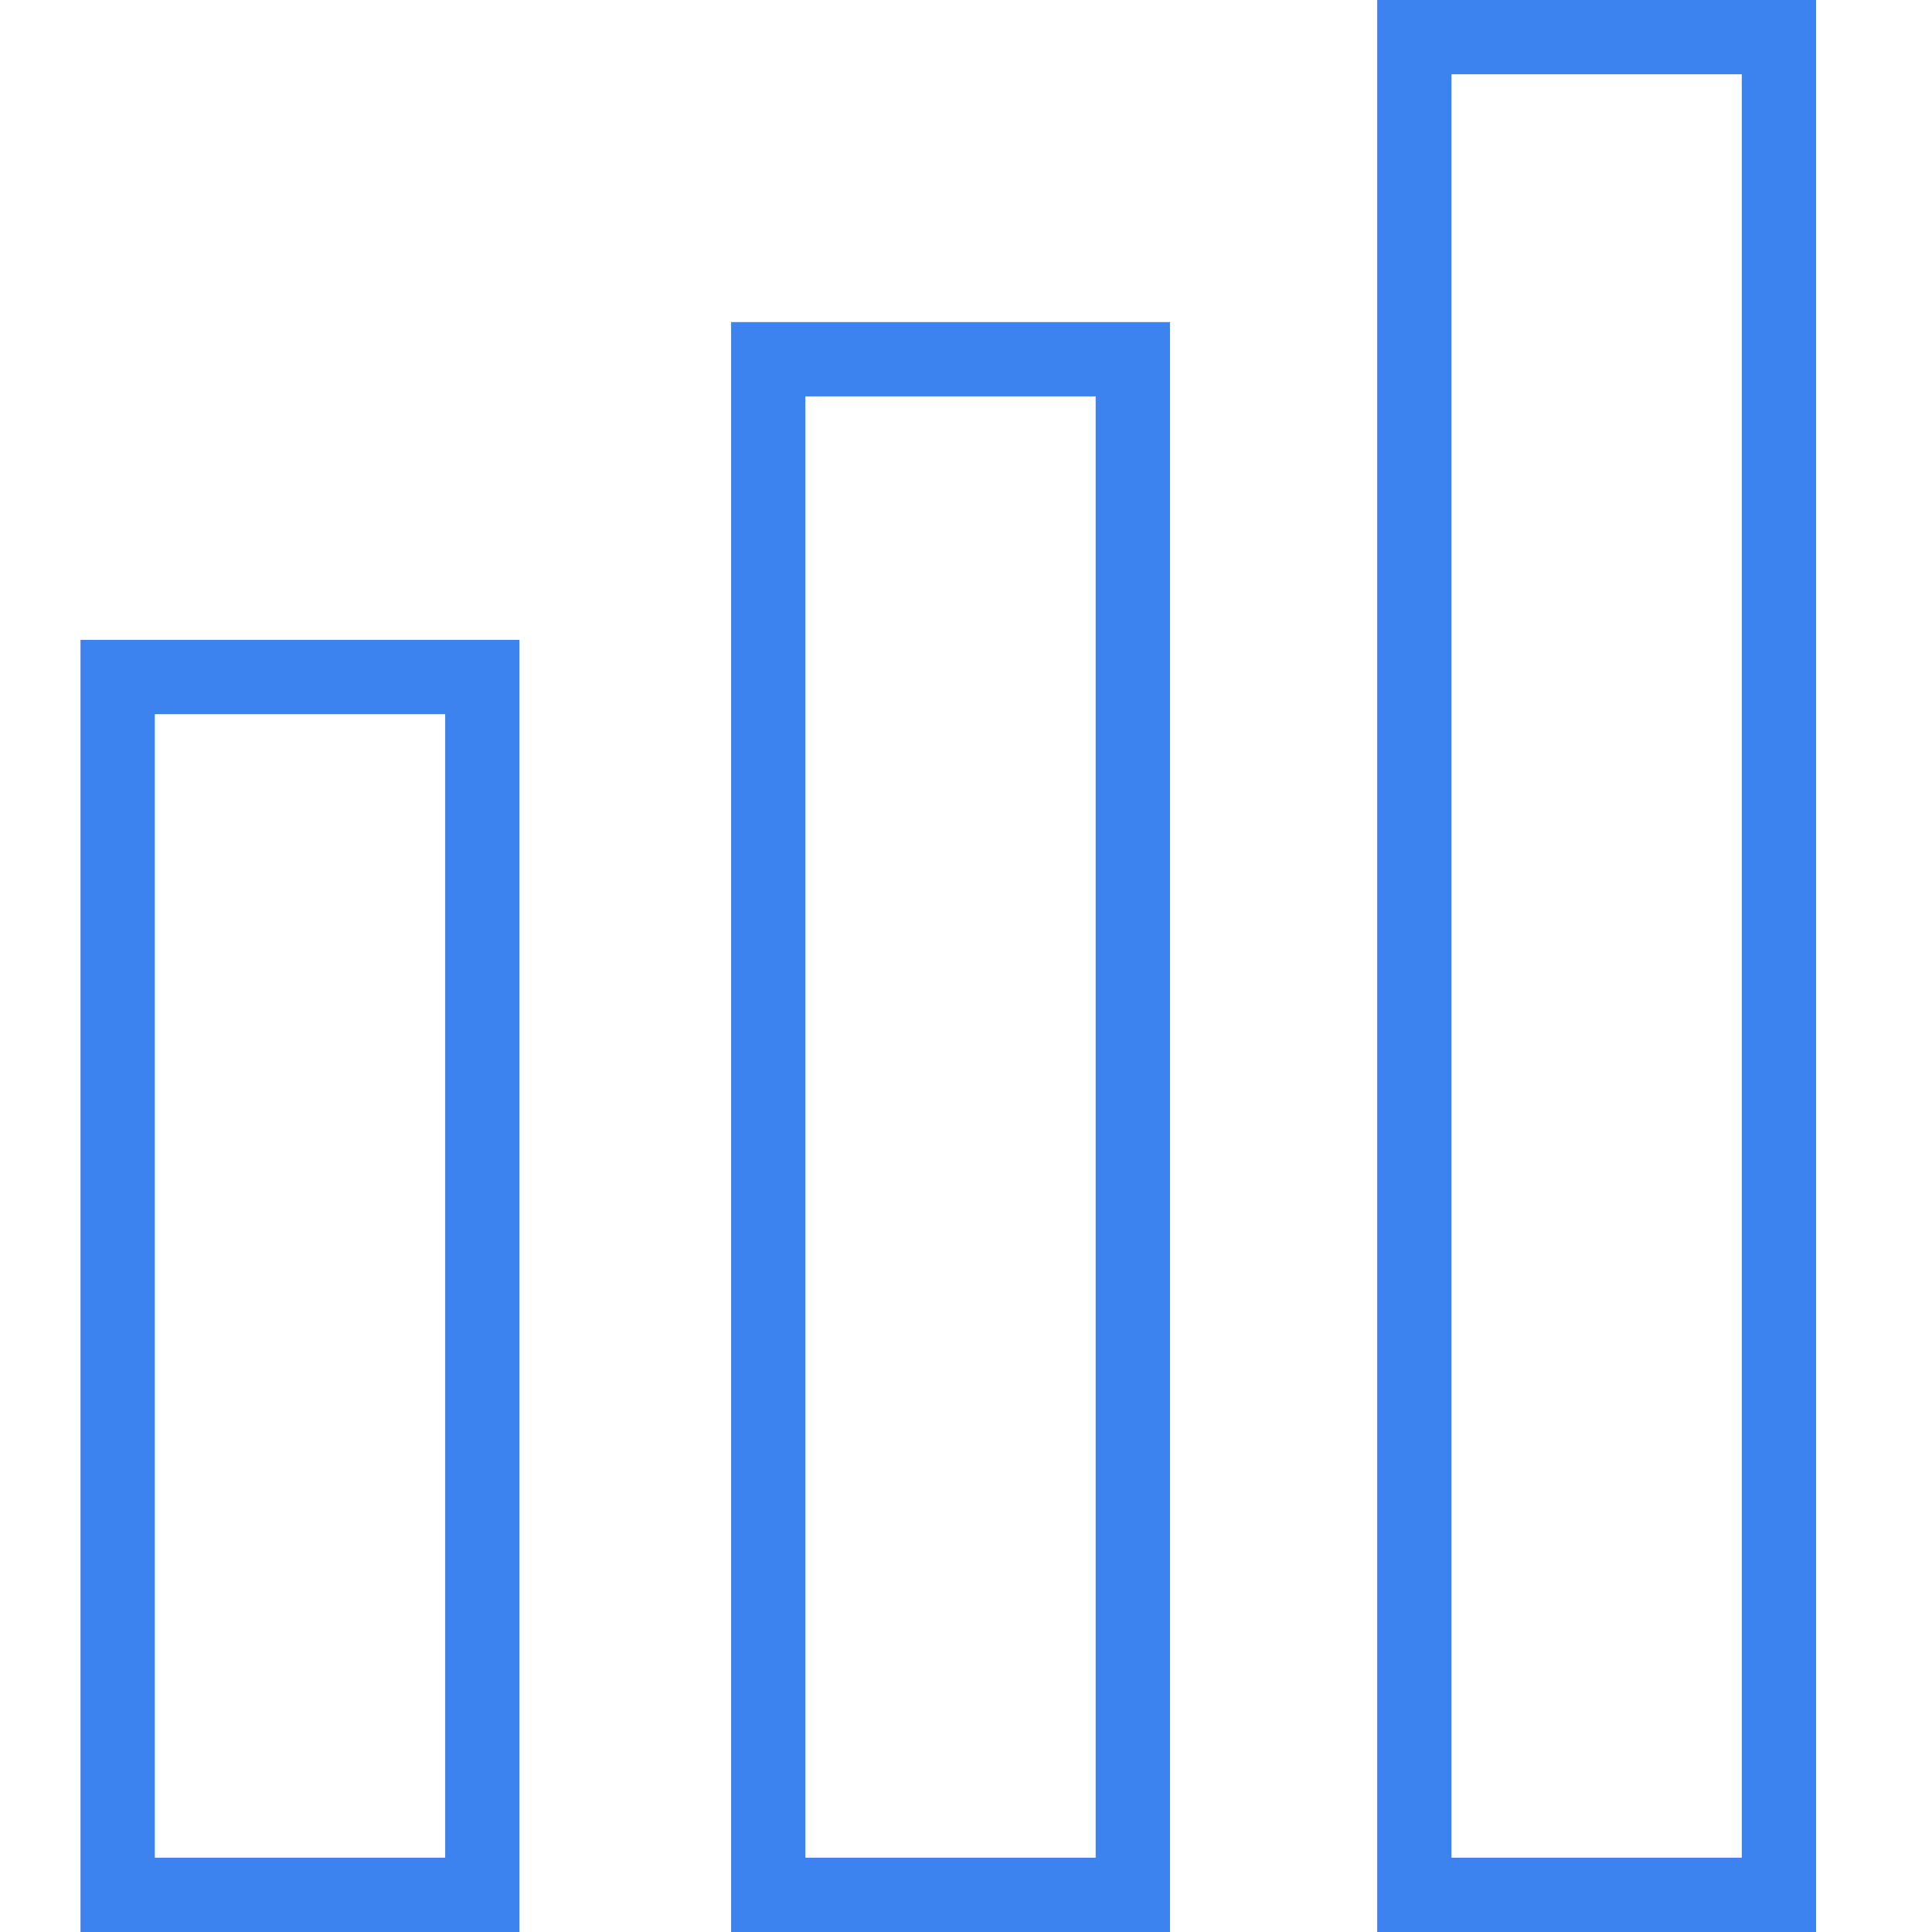 <?xml version="1.0" encoding="UTF-8"?>
<svg width="24px" height="24px" viewBox="0 0 24 24" version="1.1" xmlns="http://www.w3.org/2000/svg" xmlns:xlink="http://www.w3.org/1999/xlink">
    <!-- Generator: sketchtool 50.2 (55047) - http://www.bohemiancoding.com/sketch -->
    <title>A013DB72-A2FF-489B-8DD5-0A999C68700D</title>
    <desc>Created with sketchtool.</desc>
    <defs></defs>
    <g id="Page-1" stroke="none" stroke-width="1" fill="none" fill-rule="evenodd">
        <g id="Backoffice-Assets" transform="translate(-54, -257)" fill="#3D83EF">
            <g id="Group-11" transform="translate(54, 257)">
                <path d="M17.108,24 L22.56,24 L22.56,0 L17.108,0 L17.108,24 Z M18.031,23.077 L21.637,23.077 L21.637,0.923 L18.031,0.923 L18.031,23.077 Z M9.082,24 L14.534,24 L14.534,4.001 L9.082,4.001 L9.082,24 Z M10.005,23.077 L13.611,23.077 L13.611,4.924 L10.005,4.924 L10.005,23.077 Z M1,24 L6.453,24 L6.453,7.949 L1,7.949 L1,24 Z M1.923,23.077 L5.53,23.077 L5.53,8.872 L1.923,8.872 L1.923,23.077 Z" id="Fill-1"></path>
            </g>
        </g>
    </g>
</svg>